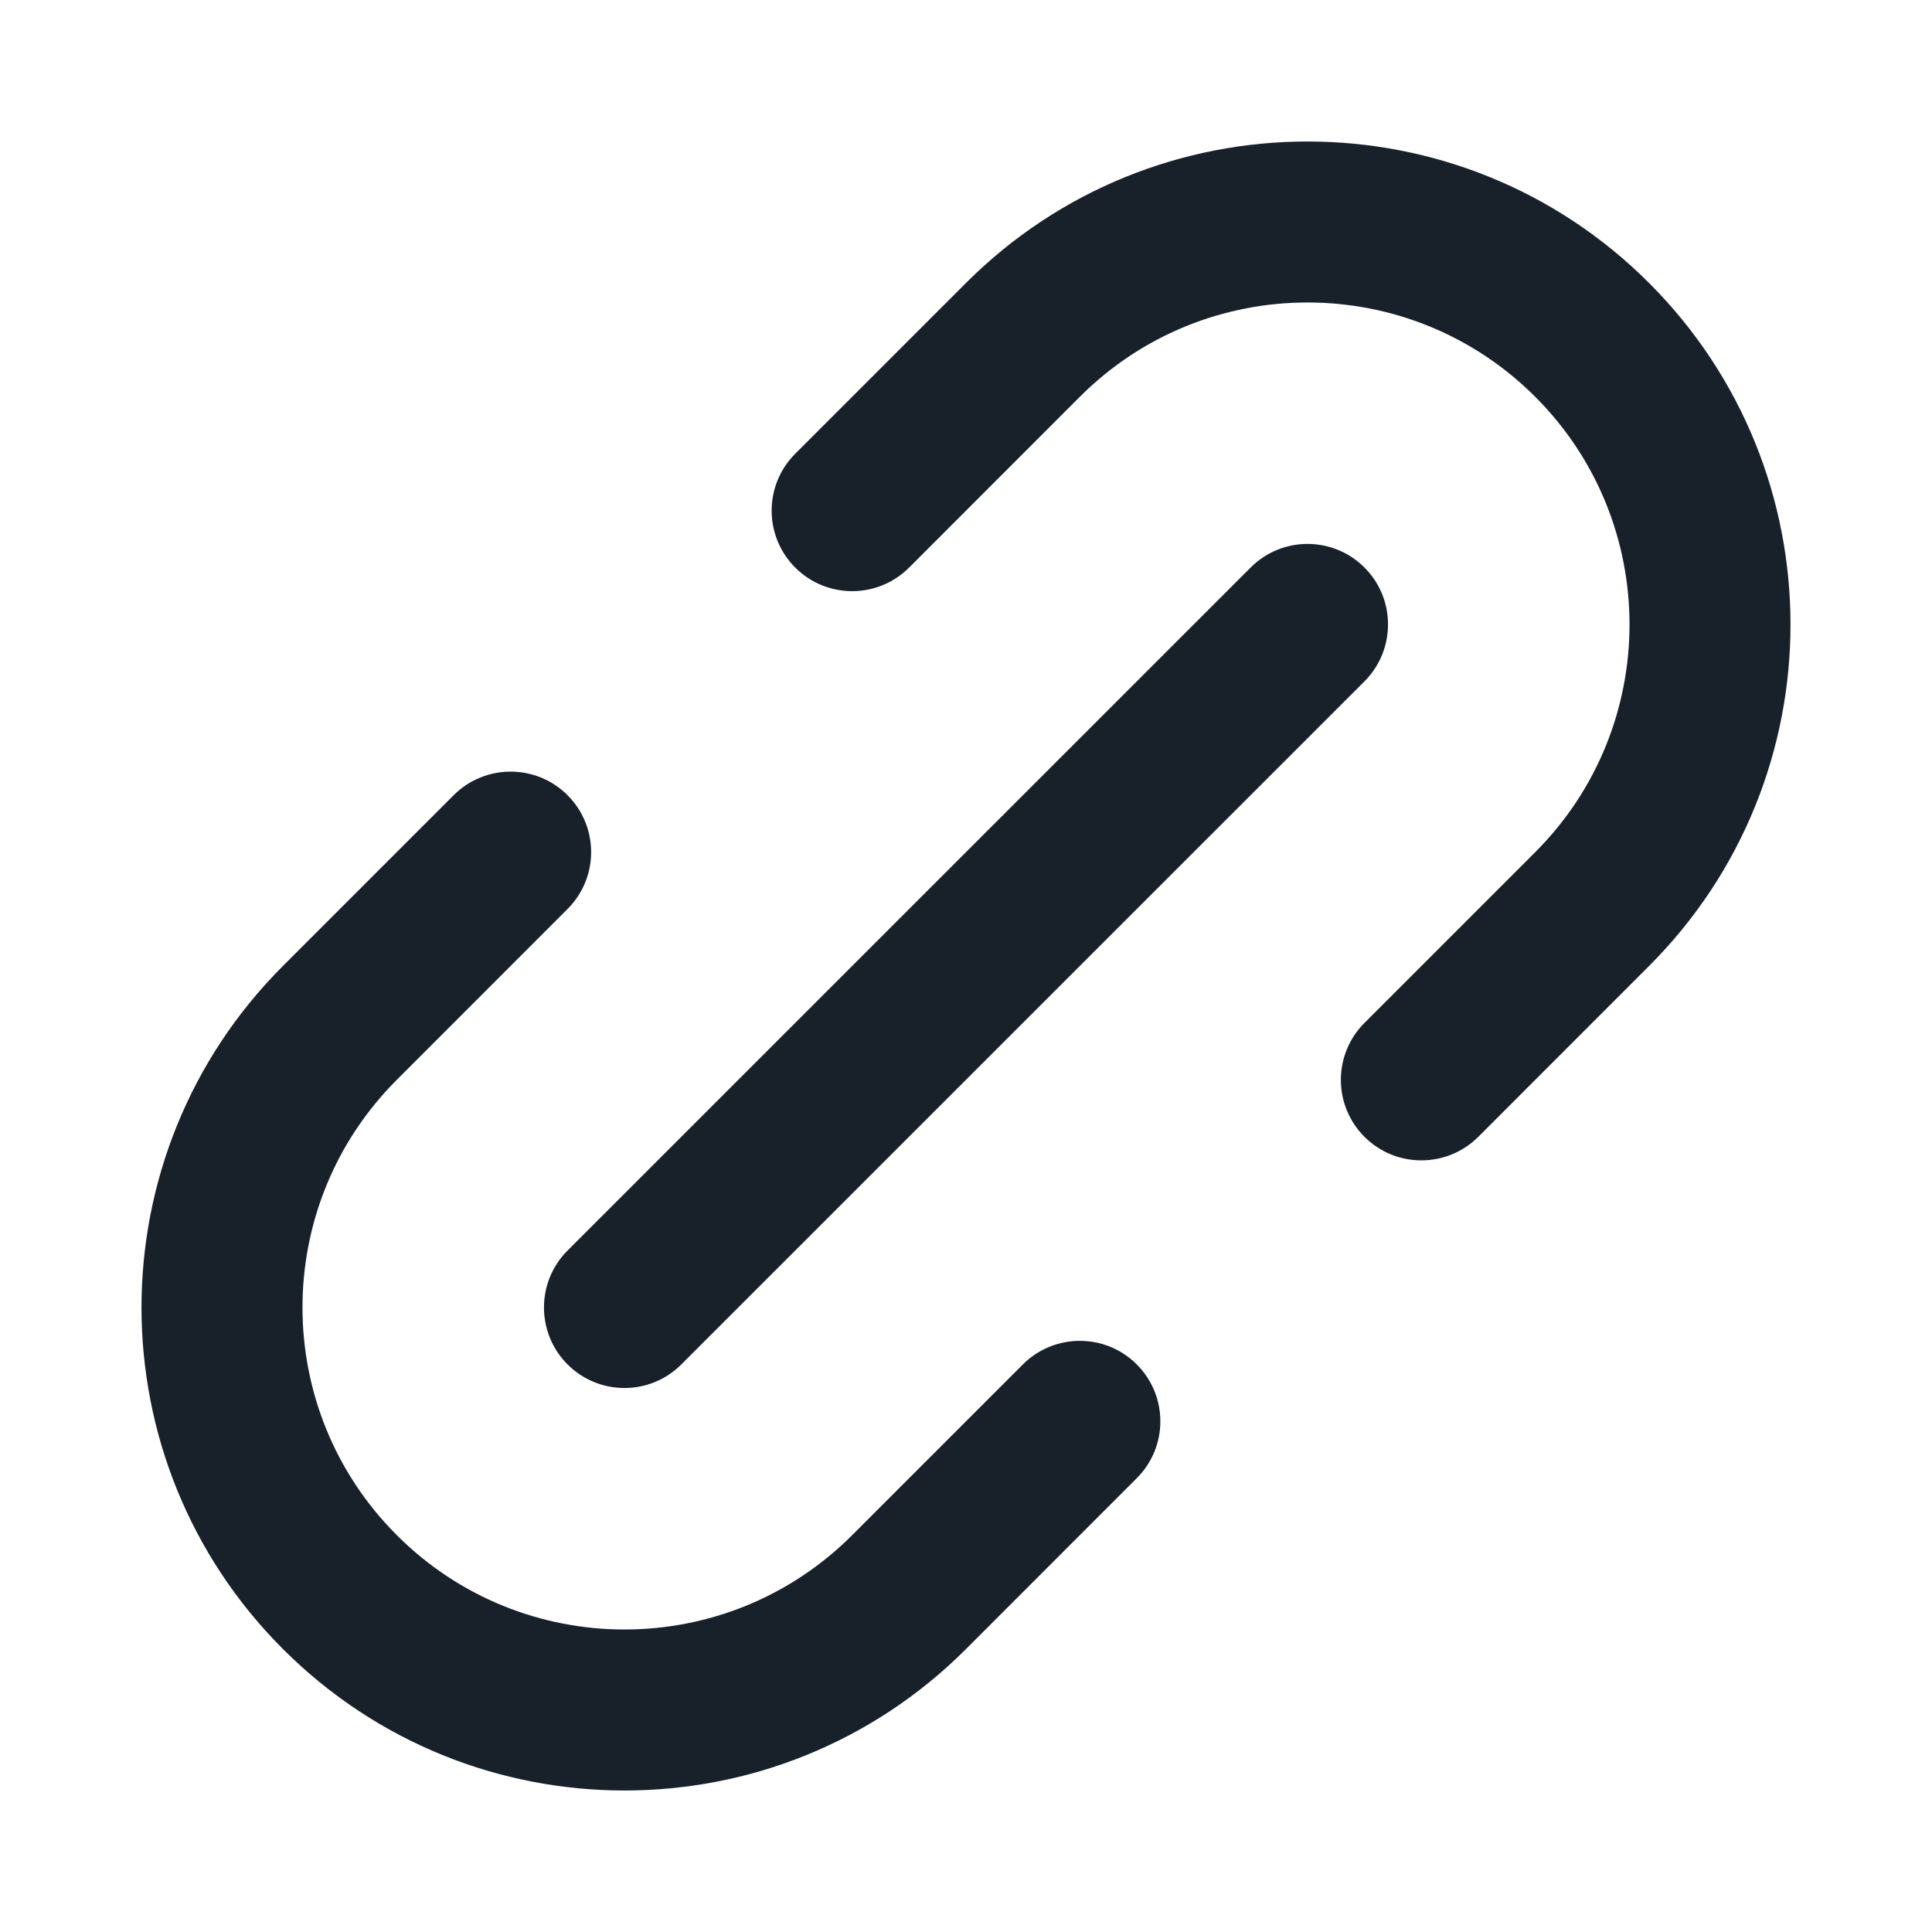 <svg width="24" height="24" viewBox="0 0 24 24" fill="none" xmlns="http://www.w3.org/2000/svg">
<path fill-rule="evenodd" clip-rule="evenodd" d="M20.485 3.515C18.142 1.172 14.343 1.172 12 3.515L9.879 5.636C9.488 6.027 9.488 6.66 9.879 7.051C10.269 7.441 10.902 7.441 11.293 7.051L13.414 4.929C14.976 3.367 17.509 3.367 19.071 4.929C20.633 6.491 20.633 9.024 19.071 10.586L16.95 12.707C16.559 13.098 16.559 13.731 16.95 14.122C17.34 14.512 17.973 14.512 18.364 14.122L20.485 12C22.828 9.657 22.828 5.858 20.485 3.515ZM3.515 20.485C1.172 18.142 1.172 14.343 3.515 11.999L5.636 9.878C6.027 9.488 6.66 9.488 7.05 9.878C7.441 10.269 7.441 10.902 7.05 11.292L4.929 13.414C3.367 14.976 3.367 17.508 4.929 19.07C6.491 20.633 9.024 20.633 10.586 19.07L12.707 16.949C13.098 16.559 13.731 16.559 14.121 16.949C14.512 17.34 14.512 17.973 14.121 18.363L12 20.485C9.657 22.828 5.858 22.828 3.515 20.485ZM7.05 15.535C6.66 15.925 6.66 16.559 7.05 16.949C7.441 17.34 8.074 17.34 8.464 16.949L16.95 8.464C17.34 8.073 17.34 7.44 16.95 7.05C16.559 6.659 15.926 6.659 15.536 7.05L7.05 15.535Z" fill="#18202A"/>
</svg>
